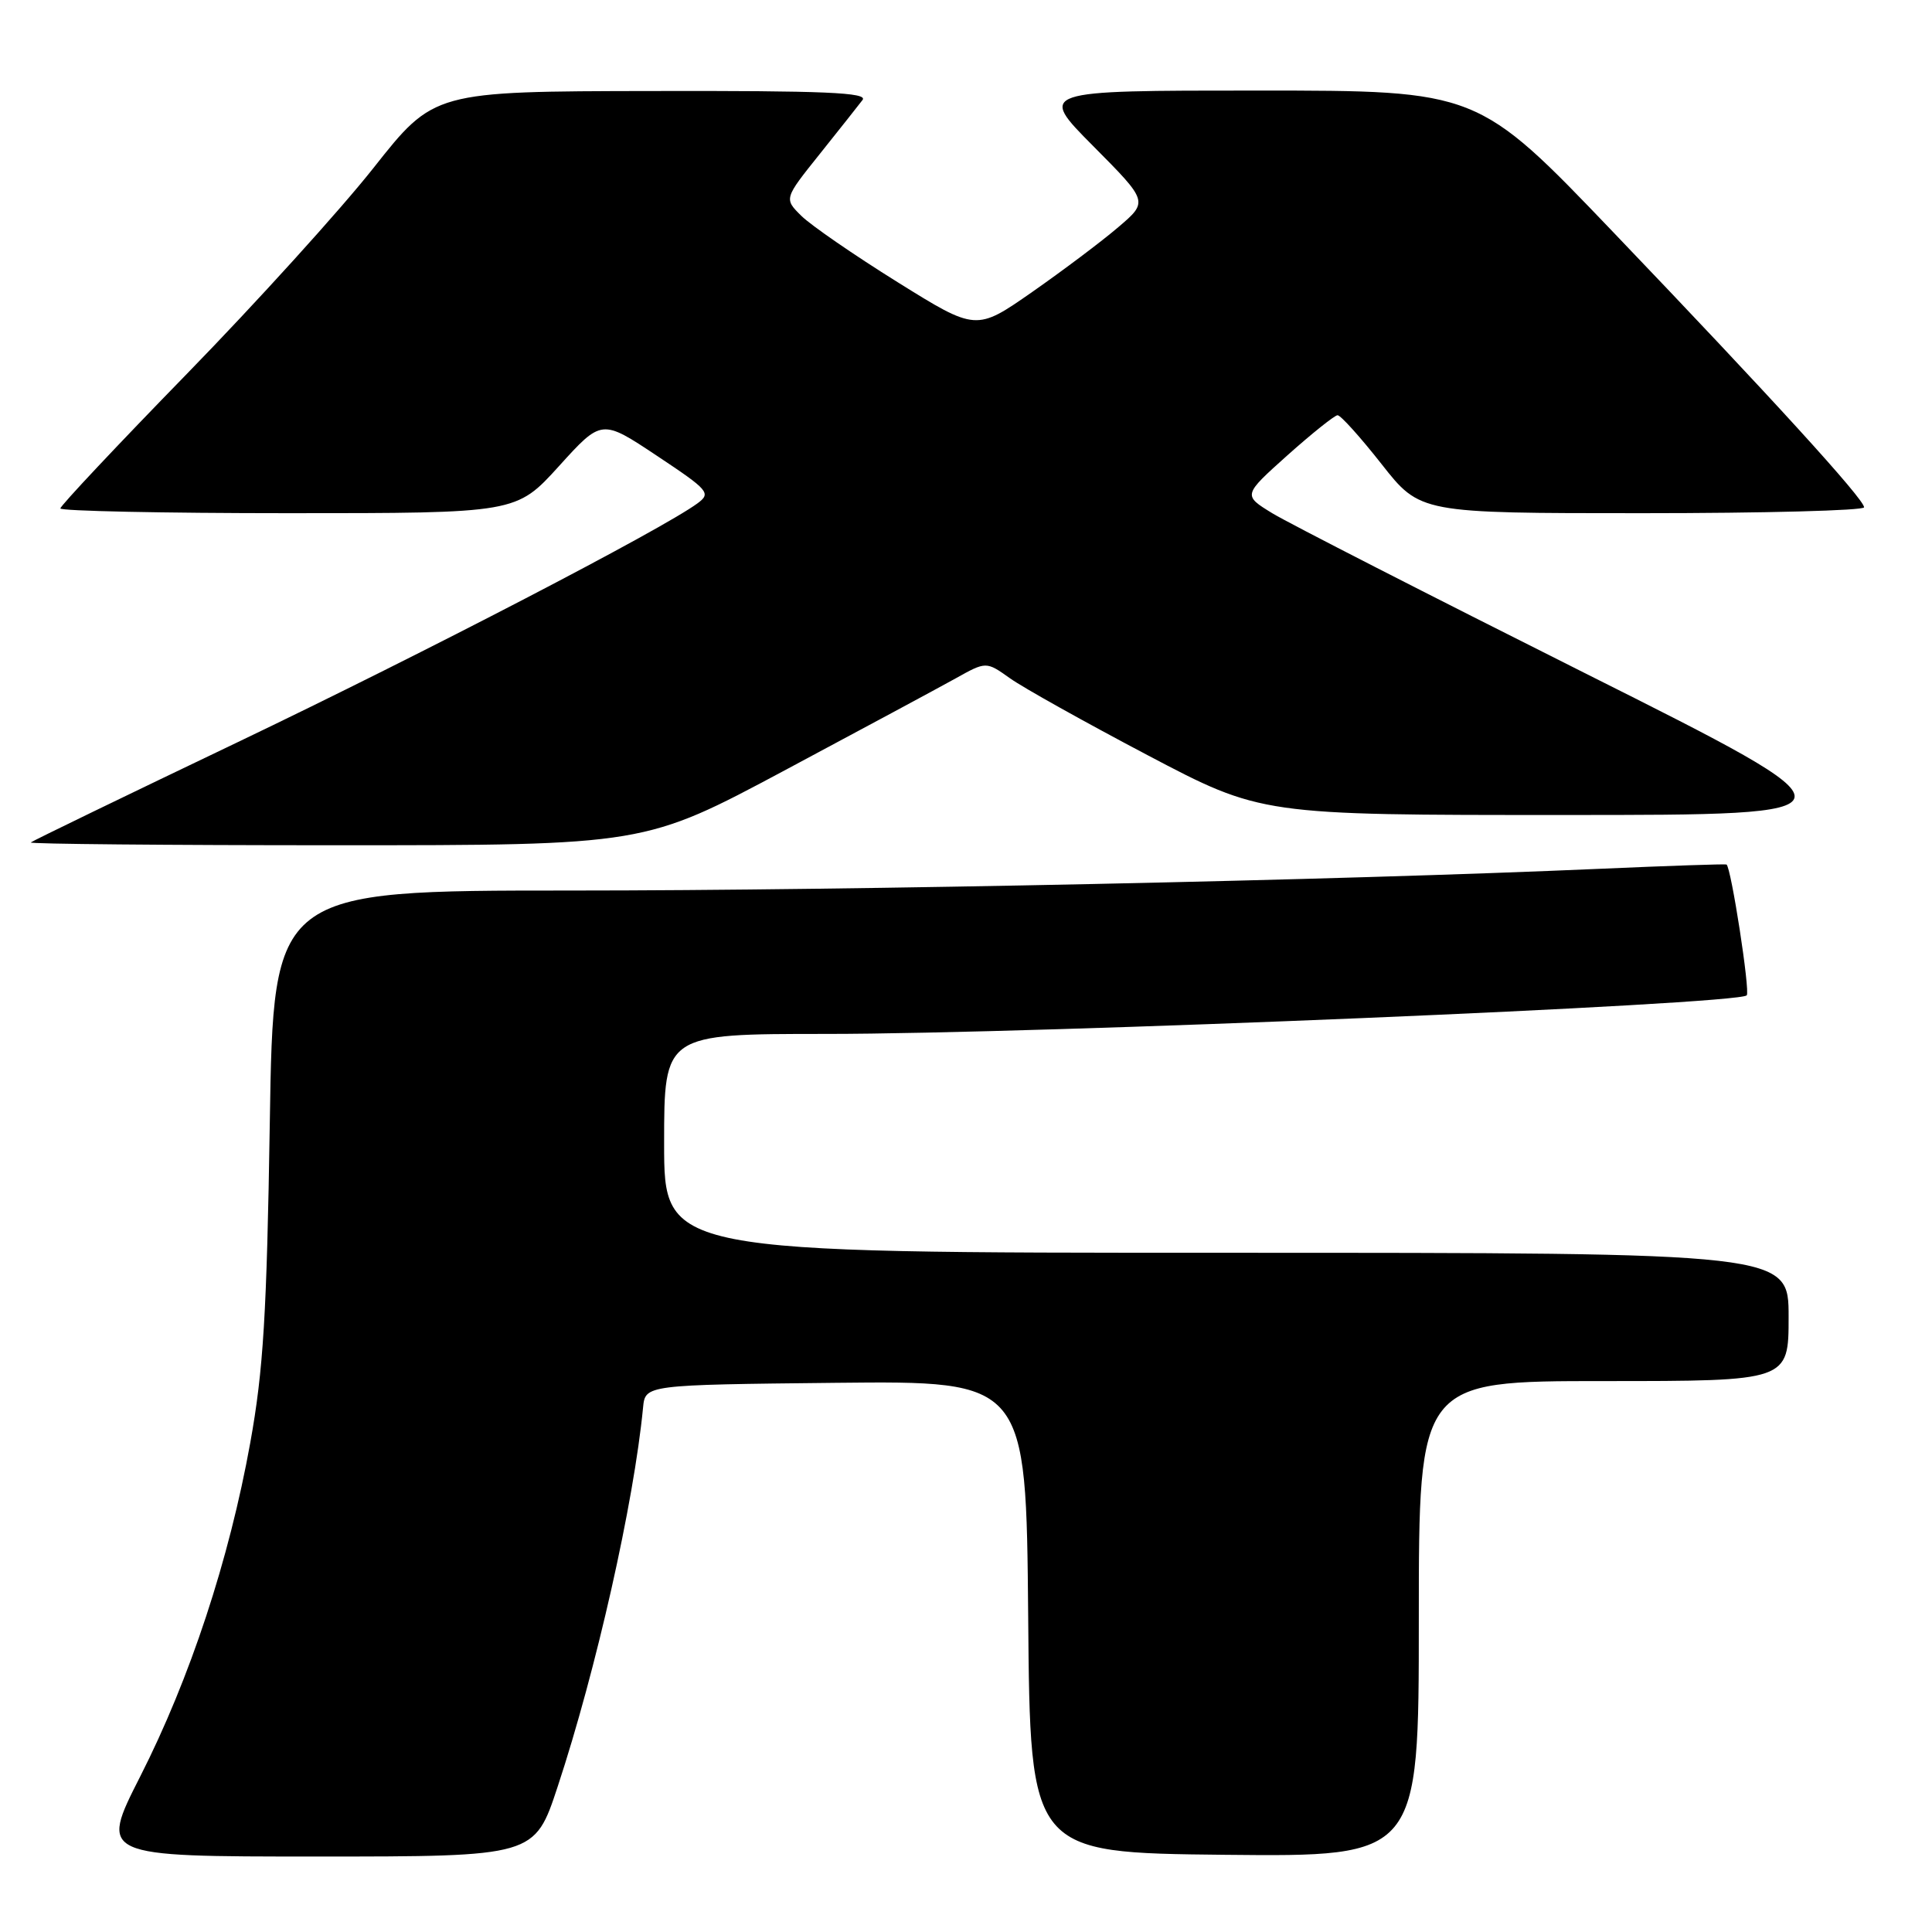 <?xml version="1.0" encoding="UTF-8" standalone="no"?>
<!DOCTYPE svg PUBLIC "-//W3C//DTD SVG 1.1//EN" "http://www.w3.org/Graphics/SVG/1.1/DTD/svg11.dtd" >
<svg xmlns="http://www.w3.org/2000/svg" xmlns:xlink="http://www.w3.org/1999/xlink" version="1.1" viewBox="0 0 256 256">
 <g >
 <path fill="currentColor"
d=" M 73.89 236.75 C 79.01 221.24 83.98 199.19 85.21 186.50 C 85.50 183.50 85.50 183.50 110.74 183.23 C 135.97 182.97 135.97 182.97 136.24 214.23 C 136.50 245.50 136.50 245.50 162.25 245.77 C 188.00 246.03 188.00 246.03 188.00 214.52 C 188.00 183.00 188.00 183.00 212.50 183.00 C 237.00 183.00 237.00 183.00 237.00 174.50 C 237.00 166.00 237.00 166.00 162.50 166.00 C 88.00 166.00 88.00 166.00 88.00 151.50 C 88.00 137.00 88.00 137.00 109.47 137.00 C 137.52 137.00 230.22 133.11 231.45 131.89 C 231.93 131.40 229.38 114.91 228.77 114.55 C 228.62 114.47 221.07 114.72 212.00 115.12 C 177.19 116.65 113.33 118.00 75.59 118.00 C 36.23 118.00 36.23 118.00 35.75 148.75 C 35.35 174.13 34.90 181.54 33.16 191.18 C 30.37 206.66 25.18 222.39 18.58 235.39 C 13.19 246.00 13.19 246.00 42.01 246.00 C 70.84 246.00 70.84 246.00 73.89 236.75 Z  M 103.95 102.09 C 114.15 96.64 124.34 91.16 126.59 89.91 C 130.67 87.63 130.67 87.63 133.82 89.87 C 135.55 91.11 143.76 95.69 152.05 100.06 C 167.13 108.00 167.13 108.00 207.31 107.99 C 247.50 107.99 247.50 107.99 210.00 89.19 C 189.38 78.85 170.74 69.32 168.59 68.01 C 164.69 65.62 164.69 65.62 170.59 60.33 C 173.84 57.43 176.83 55.04 177.23 55.02 C 177.64 55.01 180.26 57.93 183.07 61.50 C 188.18 68.00 188.18 68.00 217.59 68.00 C 233.77 68.00 247.00 67.65 247.00 67.22 C 247.00 66.13 234.71 52.65 213.75 30.75 C 195.81 12.00 195.81 12.00 166.68 12.00 C 137.55 12.00 137.55 12.00 144.85 19.35 C 152.16 26.71 152.16 26.71 148.18 30.10 C 146.00 31.97 140.86 35.83 136.77 38.69 C 129.34 43.87 129.34 43.87 118.92 37.38 C 113.19 33.81 107.46 29.86 106.19 28.61 C 103.88 26.33 103.88 26.33 108.61 20.42 C 111.21 17.16 113.77 13.94 114.29 13.25 C 115.05 12.26 109.32 12.01 86.37 12.06 C 57.50 12.11 57.50 12.11 49.50 22.24 C 45.10 27.81 33.96 40.10 24.75 49.55 C 15.54 59.00 8.00 67.02 8.00 67.37 C 8.00 67.71 21.59 68.00 38.21 68.00 C 68.41 68.00 68.41 68.00 74.07 61.76 C 79.72 55.52 79.72 55.52 87.04 60.39 C 93.93 64.97 94.25 65.34 92.43 66.69 C 87.80 70.11 56.36 86.44 31.50 98.34 C 16.65 105.44 4.31 111.42 4.08 111.63 C 3.85 111.83 22.06 112.00 44.53 112.00 C 85.40 112.00 85.40 112.00 103.95 102.09 Z "/>
</g>
</svg>